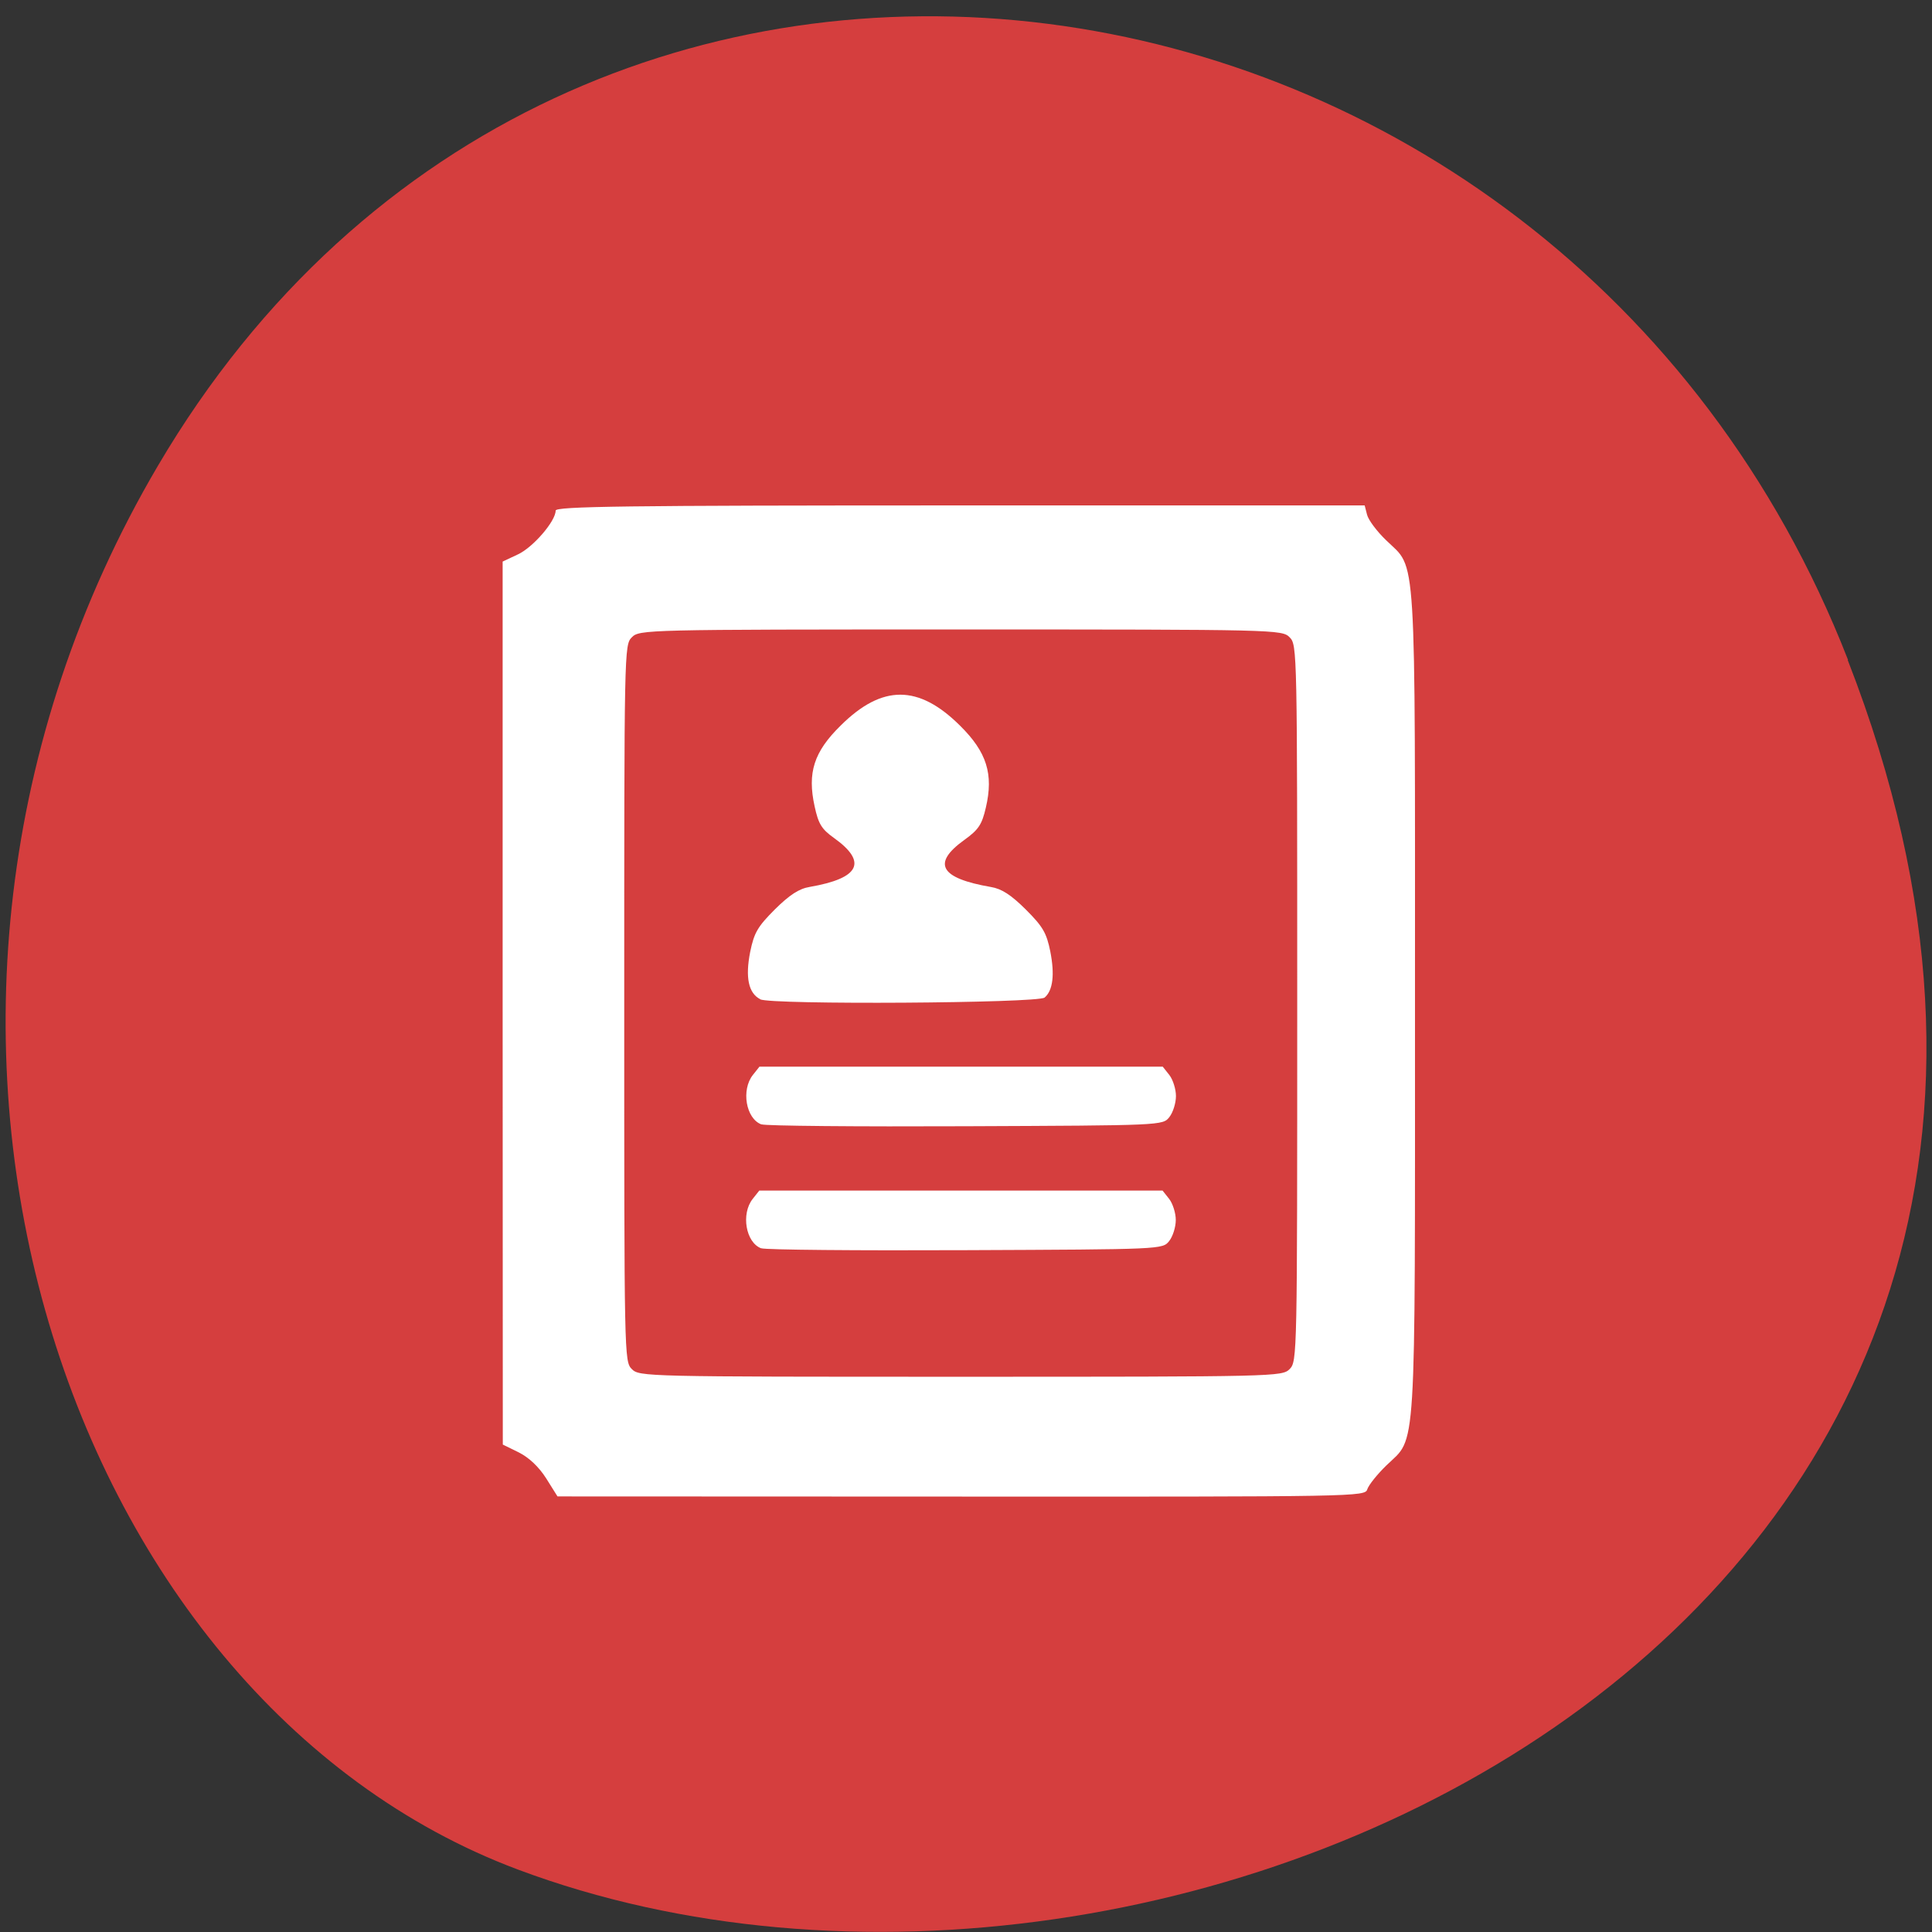 <svg xmlns="http://www.w3.org/2000/svg" viewBox="0 0 48 48"><rect x="0" y="0" width="48" height="48" fill="#333333" stroke="none"/><path d="m 45.906 16.398 c 9.316 23.891 -16.789 36.14 -33.04 30.05 c -11.344 -4.25 -16.996 -21.19 -8.941 -34.879 c 10.168 -17.277 34.801 -13.602 41.988 4.824" fill="#d53e3e"/><path d="m 13.57 36.73 c -0.184 -0.289 -0.426 -0.516 -0.68 -0.645 l -0.398 -0.195 l -0.004 -10.969 v -10.969 l 0.383 -0.18 c 0.375 -0.176 0.934 -0.824 0.934 -1.086 c 0 -0.105 1.676 -0.129 10.05 -0.129 h 10.05 l 0.059 0.23 c 0.031 0.129 0.246 0.418 0.48 0.641 c 0.758 0.738 0.711 0.004 0.711 11.492 c 0 11.48 0.043 10.758 -0.707 11.484 c -0.23 0.223 -0.441 0.488 -0.477 0.594 c -0.055 0.188 -0.203 0.188 -10.09 0.184 l -10.03 -0.004 m 18.19 -3.164 c 0.188 -0.191 0.188 -0.32 0.188 -9.09 c 0 -8.77 0 -8.902 -0.188 -9.09 c -0.188 -0.191 -0.316 -0.195 -8.172 -0.195 c -7.855 0 -7.984 0.004 -8.172 0.195 c -0.188 0.188 -0.188 0.32 -0.188 9.09 c 0 8.773 0 8.902 0.188 9.09 c 0.188 0.188 0.316 0.191 8.172 0.191 c 7.855 0 7.984 -0.004 8.172 -0.191 m -13.13 -3 c -0.383 -0.145 -0.504 -0.855 -0.211 -1.227 l 0.164 -0.207 h 10.02 l 0.164 0.207 c 0.09 0.117 0.164 0.352 0.164 0.523 c 0 0.176 -0.074 0.41 -0.164 0.523 c -0.164 0.207 -0.172 0.207 -5.059 0.227 c -2.691 0.012 -4.977 -0.008 -5.074 -0.047 m 0 -3.078 c -0.383 -0.145 -0.504 -0.855 -0.211 -1.227 l 0.164 -0.207 h 10.02 l 0.164 0.207 c 0.09 0.117 0.164 0.352 0.164 0.523 c 0 0.176 -0.074 0.41 -0.164 0.523 c -0.164 0.207 -0.172 0.207 -5.059 0.227 c -2.691 0.012 -4.977 -0.008 -5.074 -0.047 m -0.031 -3.109 c -0.293 -0.148 -0.375 -0.543 -0.25 -1.176 c 0.098 -0.477 0.184 -0.625 0.613 -1.055 c 0.367 -0.363 0.602 -0.516 0.867 -0.559 c 1.242 -0.215 1.441 -0.617 0.598 -1.219 c -0.301 -0.215 -0.383 -0.344 -0.477 -0.781 c -0.184 -0.836 -0.02 -1.355 0.648 -2.01 c 1.031 -1.023 1.934 -1.02 2.965 0.004 c 0.664 0.656 0.836 1.203 0.641 2.035 c -0.098 0.426 -0.184 0.551 -0.531 0.801 c -0.816 0.586 -0.613 0.953 0.656 1.172 c 0.266 0.043 0.5 0.195 0.867 0.559 c 0.426 0.426 0.516 0.582 0.609 1.043 c 0.113 0.574 0.066 0.969 -0.141 1.145 c -0.164 0.141 -6.801 0.184 -7.07 0.043" fill="#fff"/></svg>